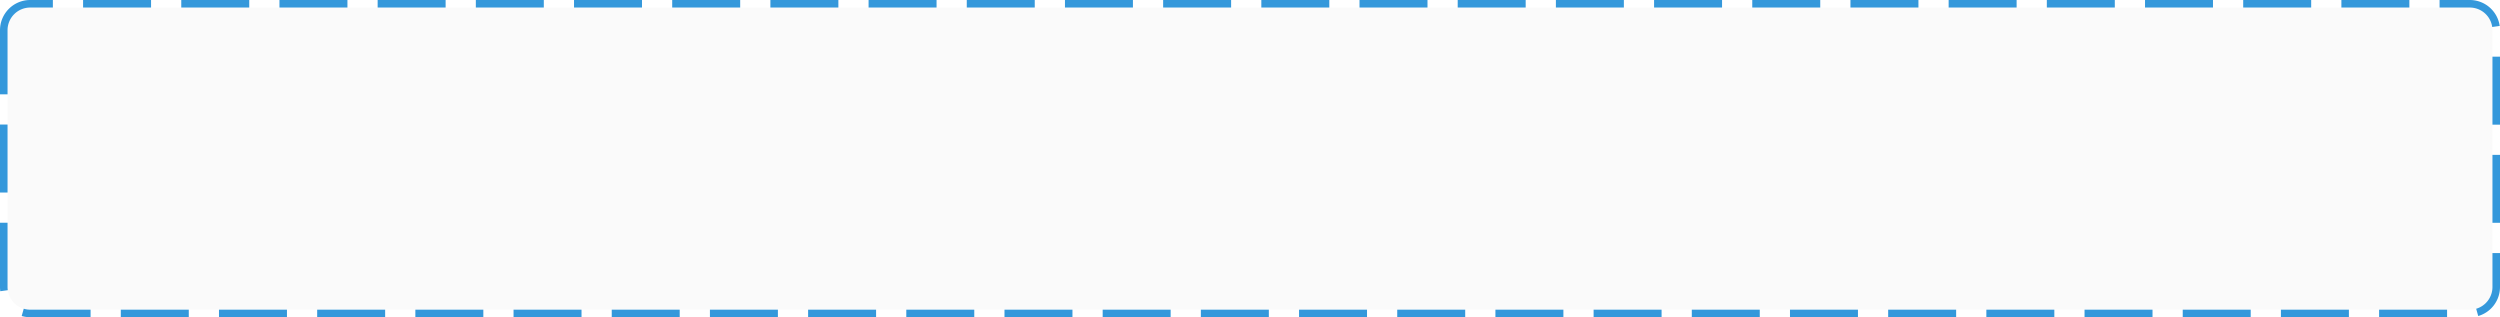 ﻿<?xml version="1.0" encoding="utf-8"?>
<svg version="1.1" xmlns:xlink="http://www.w3.org/1999/xlink" width="331px" height="42px" xmlns="http://www.w3.org/2000/svg">
  <g transform="matrix(1 0 0 1 -134 -4743 )">
    <path d="M 135 4747  A 3 3 0 0 1 138 4744 L 461 4744  A 3 3 0 0 1 464 4747 L 464 4781  A 3 3 0 0 1 461 4784 L 138 4784  A 3 3 0 0 1 135 4781 L 135 4747  Z " fill-rule="nonzero" fill="#000000" stroke="none" fill-opacity="0.02" />
    <path d="M 134.5 4747  A 3.5 3.5 0 0 1 138 4743.5 L 461 4743.5  A 3.5 3.5 0 0 1 464.5 4747 L 464.5 4781  A 3.5 3.5 0 0 1 461 4784.5 L 138 4784.5  A 3.5 3.5 0 0 1 134.5 4781 L 134.5 4747  Z " stroke-width="1" stroke-dasharray="9,4" stroke="#3498db" fill="none" stroke-dashoffset="0.5" />
  </g>
</svg>